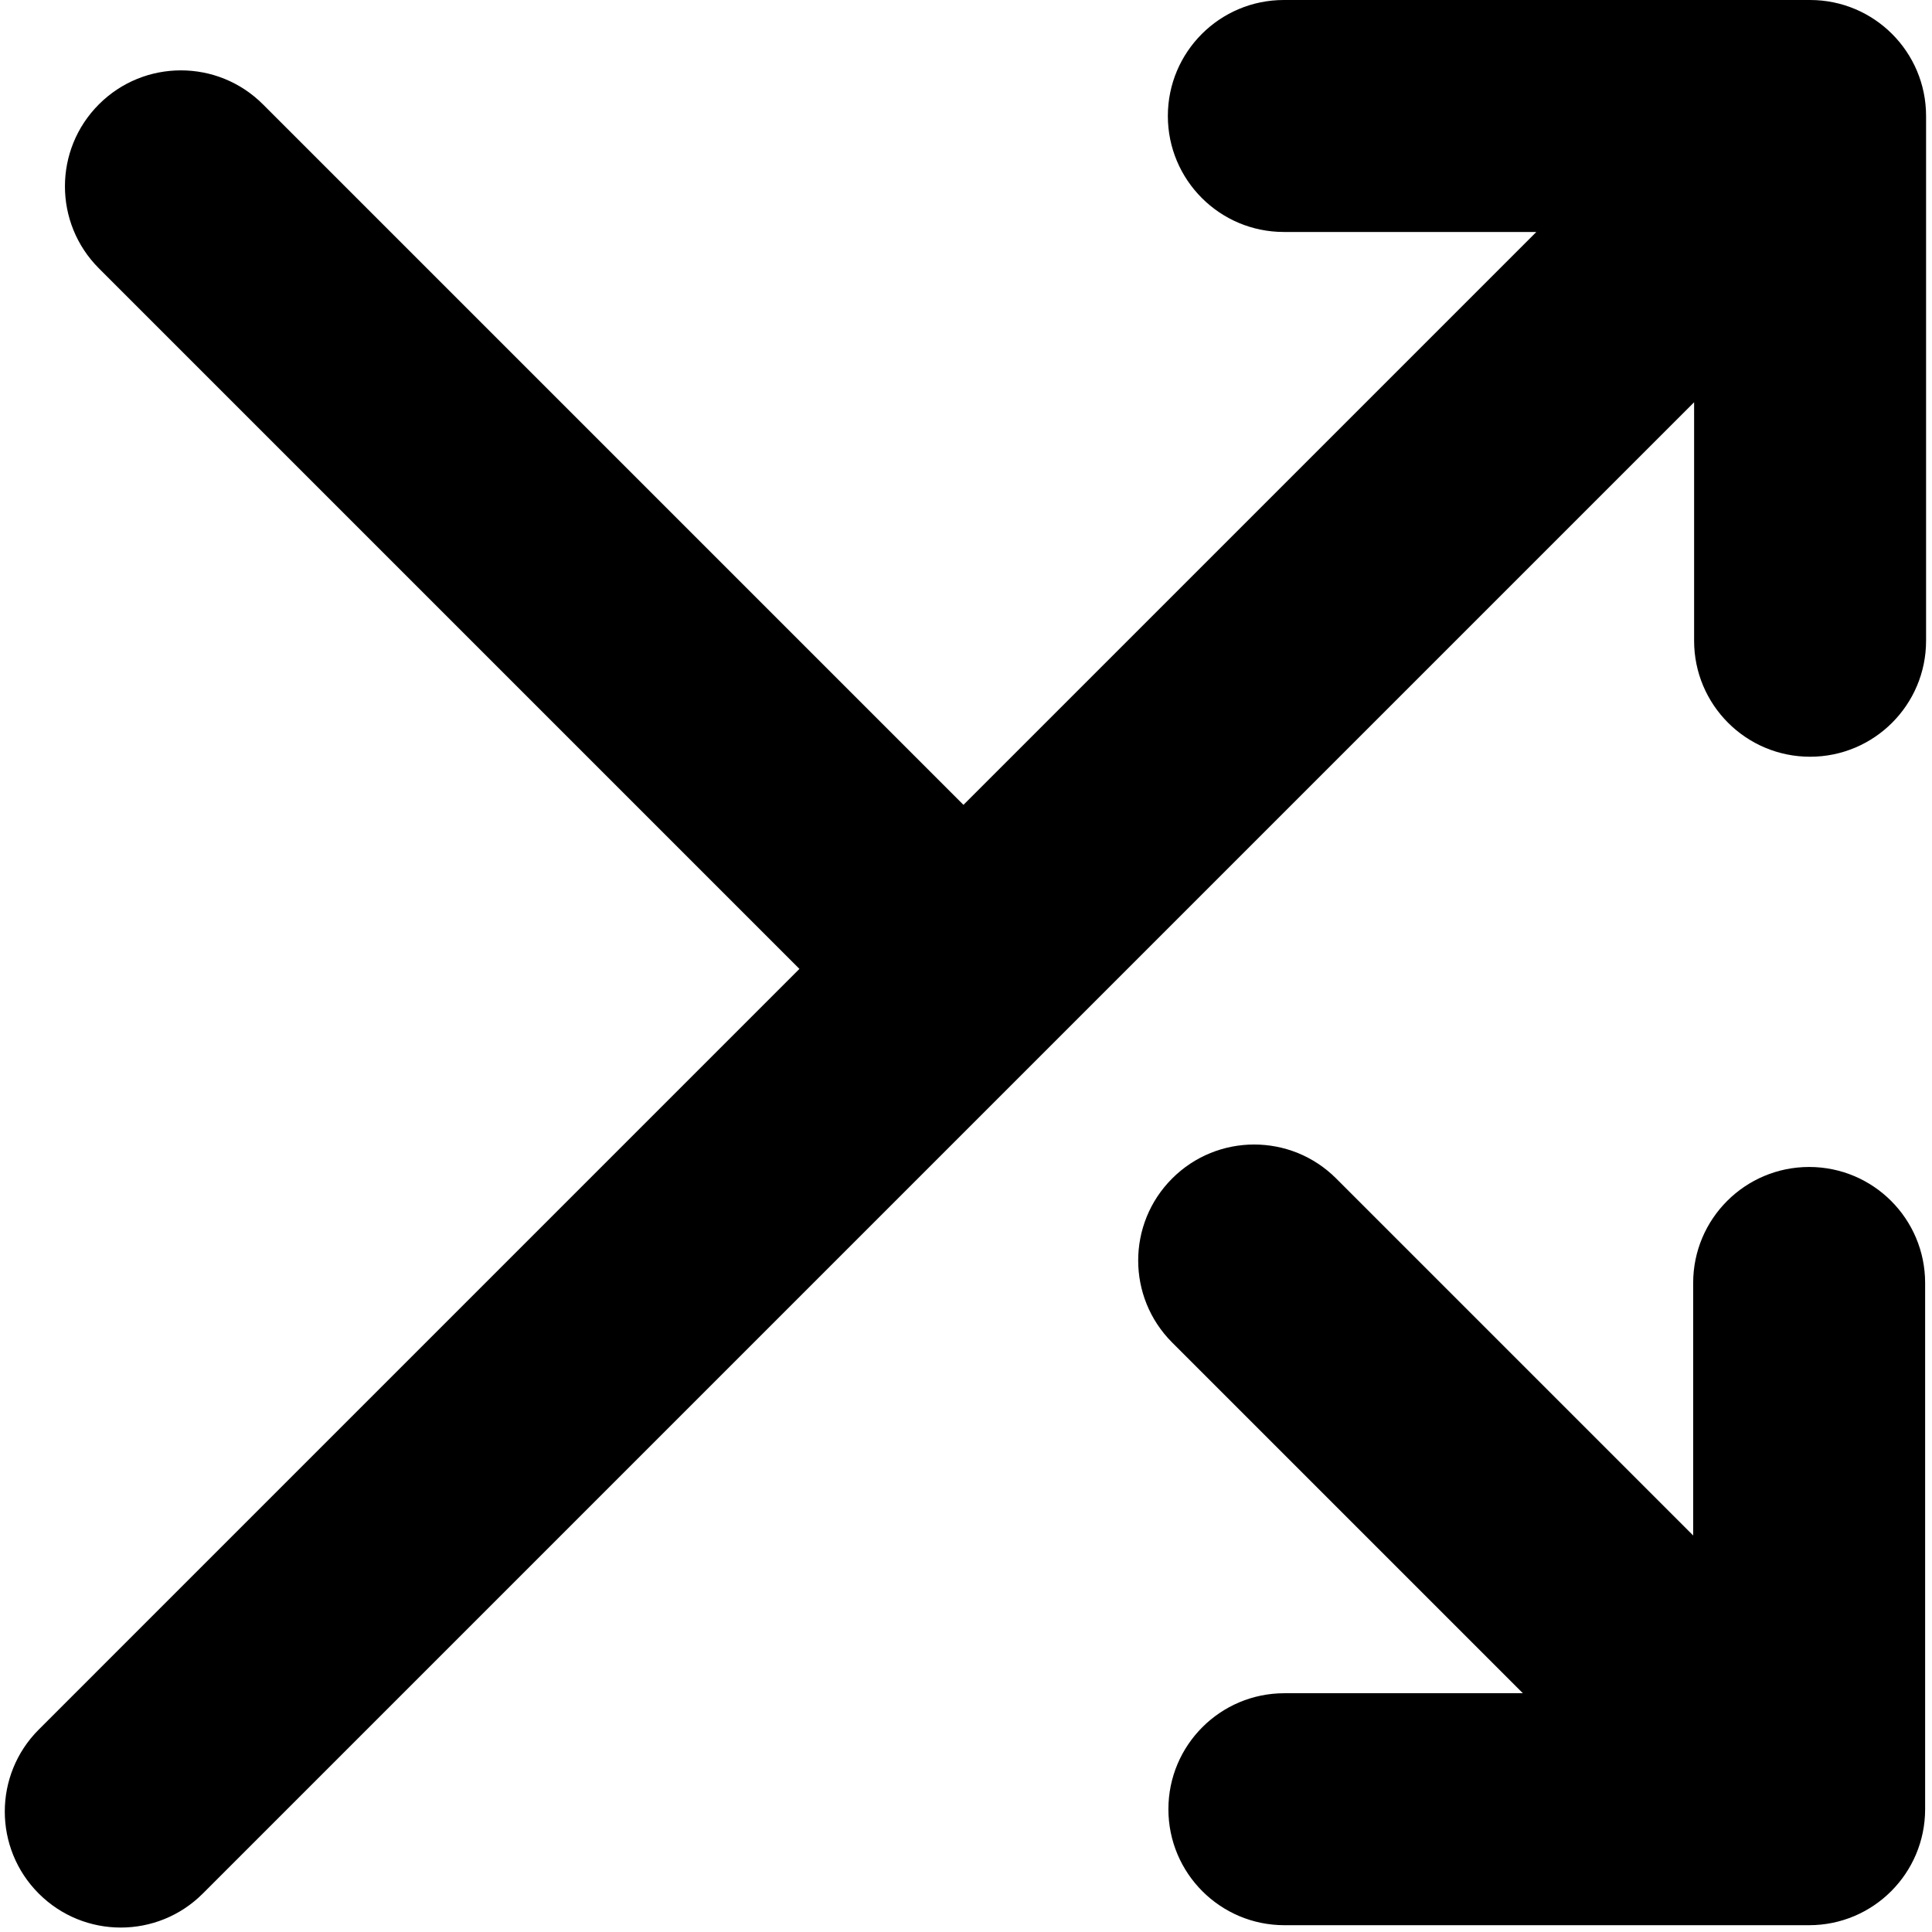 <svg width="268" height="268" viewBox="0 0 268 268" fill="none" xmlns="http://www.w3.org/2000/svg">
    <path fill-rule="evenodd" clip-rule="evenodd"
          d="M178.089 0C169.203 0 162 7.203 162 16.089C162 24.974 169.203 32.178 178.089 32.178H213.117L133.647 111.647L36.473 14.473C30.19 8.19 20.003 8.19 13.72 14.473C7.437 20.756 7.437 30.943 13.72 37.226L110.894 134.4L5.377 239.918C-0.907 246.201 -0.907 256.388 5.377 262.671C11.66 268.954 21.846 268.954 28.13 262.671L235 55.8V88.883C235 97.768 242.203 104.972 251.089 104.972C259.974 104.972 267.178 97.768 267.178 88.883V16.089C267.178 7.203 259.974 0 251.089 0L250.986 0L250.883 0H178.089ZM185.35 163.475C179.067 157.192 168.88 157.192 162.597 163.475C156.314 169.758 156.314 179.945 162.597 186.228L211.247 234.878H178.165C169.279 234.878 162.076 242.081 162.076 250.967C162.076 259.852 169.279 267.056 178.165 267.056H250.959C259.844 267.056 267.047 259.852 267.047 250.967C267.047 250.932 267.047 250.898 267.047 250.864C267.047 250.829 267.047 250.795 267.047 250.761V177.967C267.047 169.081 259.844 161.878 250.959 161.878C242.073 161.878 234.87 169.081 234.87 177.967V212.995L185.35 163.475Z"
          fill="black"/>
</svg>
